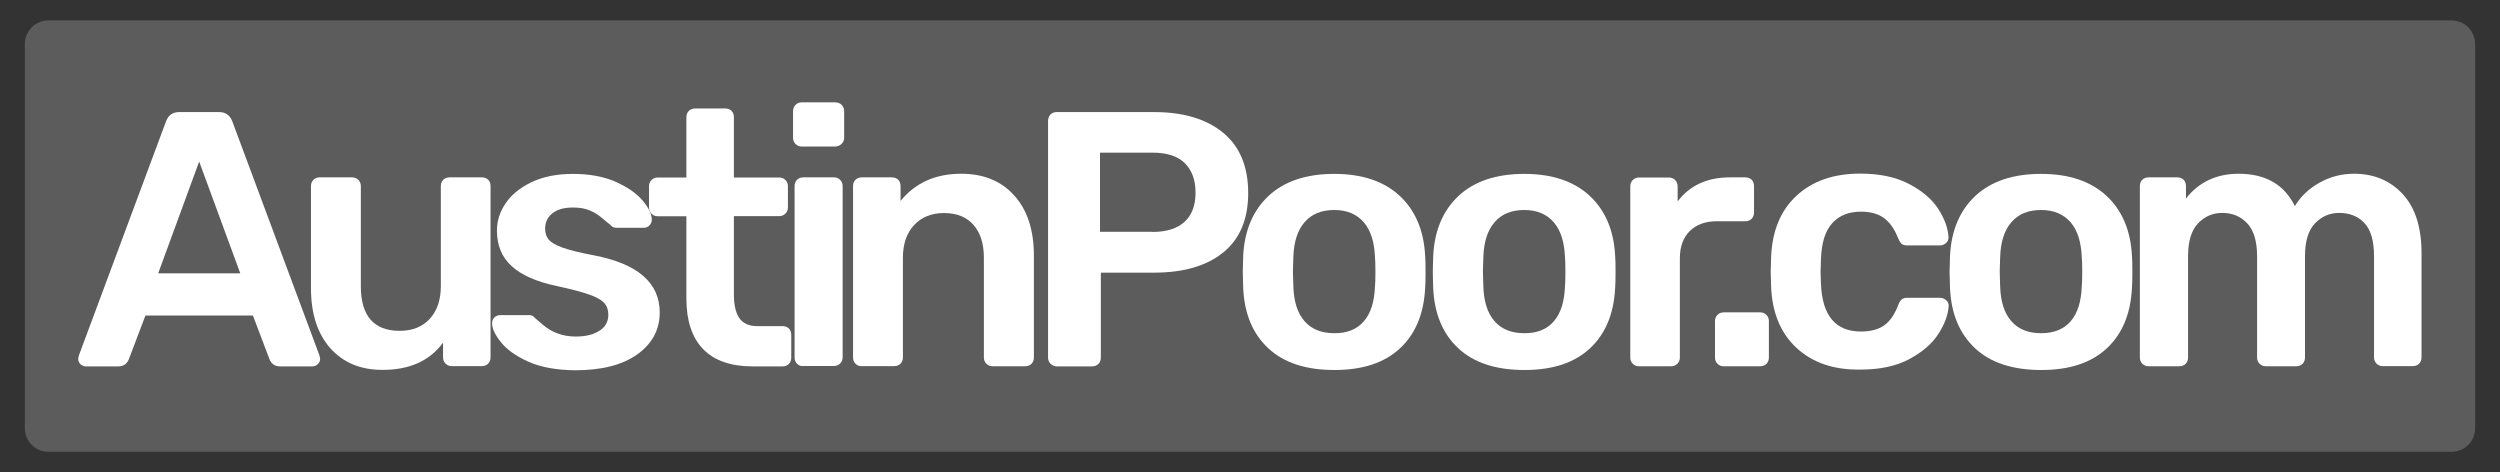 <svg 
    version="1.1" 
    xmlns="http://www.w3.org/2000/svg" 
    xmlns:xlink="http://www.w3.org/1999/xlink" 
    x="0px" 
    y="0px" 
    viewBox="0 0 1800 340" 
    style="enable-background:new 0 0 1800 340;" 
    xml:space="preserve"
    > 
    <rect x="0" y="0" width="1800" height="340" fill="#333333" stroke="none"/> 
    <style type="text/css"> 
        .bg{ 
            fill: rgba(255, 255, 255, 0.2); 
        } 
        .text{ 
            fill: #ffffff;
            stroke: none;
            stroke-miterlimit: 10;
        } 
    </style> 
    <g id="Layer_5"> 
        <path class="bg" d="M1765.2,325.3H34.8c-9.3,0-16.9-7.6-16.9-16.9V31.6c0-9.3,7.6-16.9,16.9-16.9h1730.4c9.3,0,16.9,7.6,16.9,16.9 v276.8C1782.1,317.7,1774.5,325.3,1765.2,325.3z"/> 
        <g class="text"> 
            <path d="M57.9,262.2c-1-1-1.6-2.4-1.6-3.9l0.5-2.4l62.8-168.7c1.7-4.4,4.9-6.5,9.4-6.5h28.8c4.5,0,7.7,2.2,9.4,6.5L230,255.9 l0.5,2.4c0,1.6-0.6,2.9-1.7,3.9c-1.1,1-2.4,1.6-3.8,1.6h-23.3c-3.7,0-6.2-1.7-7.6-5l-12-31.6h-77.4l-12,31.6c-1.4,3.3-3.9,5-7.6,5 H61.9C60.3,263.8,59,263.2,57.9,262.2z M113.9,196.8H173l-29.6-80.5L113.9,196.8z"/> 
            <path d="M237.8,250.7c-9.2-10.5-13.9-24.8-13.9-43.2V134c0-1.9,0.6-3.4,1.8-4.6c1.2-1.1,2.7-1.7,4.4-1.7h23.5 c1.7,0,3.2,0.6,4.4,1.8c1.2,1.2,1.8,2.7,1.8,4.4V206c0,21.4,9.3,32.2,28,32.2c9.1,0,16.3-2.9,21.6-8.6c5.3-5.8,8-13.6,8-23.5V134 c0-1.9,0.6-3.4,1.8-4.6c1.2-1.1,2.7-1.7,4.4-1.7h23.3c1.9,0,3.4,0.6,4.6,1.7c1.1,1.1,1.7,2.7,1.7,4.6v123.4c0,1.7-0.6,3.2-1.7,4.4 c-1.1,1.2-2.7,1.8-4.6,1.8h-21.7c-1.7,0-3.2-0.6-4.4-1.8c-1.2-1.2-1.8-2.7-1.8-4.4v-10.7c-9.6,13.1-24.1,19.6-43.4,19.6 C259.7,266.4,247.1,261.1,237.8,250.7z"/> 
            <path d="M380.4,260.4c-8.9-4-15.5-8.7-19.7-14c-4.3-5.3-6.4-9.9-6.4-13.7c0-1.7,0.6-3.1,1.7-4.2c1.1-1,2.5-1.6,4.1-1.6h21.4 c1.4,0,2.6,0.7,3.7,2.1c0.9,0.7,2.8,2.4,5.9,5c3,2.6,6.5,4.7,10.5,6.1c3.9,1.5,8.2,2.2,12.9,2.2c7,0,12.6-1.3,17-4.1 c4.4-2.7,6.5-6.6,6.5-11.6c0-3.5-1-6.3-3-8.5c-2-2.2-5.6-4.2-10.7-6c-5.1-1.8-12.9-3.9-23.1-6.1c-14.8-3.1-25.8-7.9-32.8-14.4 c-7.1-6.4-10.6-15-10.6-25.6c0-7,2.1-13.6,6.3-19.7c4.2-6.2,10.4-11.2,18.7-15.2c8.3-3.9,18.2-5.9,29.7-5.9 c11.9,0,22.1,1.9,30.6,5.6c8.5,3.8,15,8.2,19.5,13.5c4.4,5.2,6.7,9.9,6.7,13.9c0,1.6-0.6,2.9-1.7,4.1c-1.1,1.1-2.5,1.7-4.1,1.7 h-19.6c-1.9,0-3.4-0.7-4.4-2.1c-1.2-0.9-3.2-2.5-5.9-4.8c-2.7-2.4-5.7-4.2-9-5.6c-3.3-1.4-7.3-2.1-12-2.1 c-6.5,0-11.4,1.4-14.9,4.2c-3.5,2.8-5.2,6.5-5.2,11c0,3.1,0.8,5.8,2.5,7.8c1.7,2.1,5,4.1,10.1,5.9c5.1,1.8,12.6,3.7,22.8,5.6 c31.4,6.1,47.1,19.8,47.1,41.1c0,12.4-5.4,22.4-16.1,30.1c-10.7,7.7-25.7,11.5-44.9,11.5C400.3,266.4,389.3,264.4,380.4,260.4z"/> 
            <path d="M506.2,251.3c-8-8.3-12-20.4-12-36.5v-59.1h-20.7c-1.7,0-3.2-0.6-4.4-1.8c-1.2-1.2-1.8-2.7-1.8-4.4V134 c0-1.7,0.6-3.2,1.8-4.4c1.2-1.2,2.7-1.8,4.4-1.8h20.7V84.4c0-1.9,0.6-3.4,1.8-4.6c1.2-1.1,2.7-1.7,4.4-1.7h21.7 c1.9,0,3.4,0.6,4.6,1.7c1.1,1.1,1.7,2.7,1.7,4.6v43.4h32.7c1.7,0,3.2,0.6,4.4,1.8c1.2,1.2,1.8,2.7,1.8,4.4v15.4 c0,1.7-0.6,3.2-1.8,4.4c-1.2,1.2-2.7,1.8-4.4,1.8h-32.7V212c0,7.5,1.3,13.2,3.9,17c2.6,3.8,6.9,5.8,12.8,5.8h18.3 c1.9,0,3.4,0.6,4.6,1.7c1.1,1.1,1.7,2.7,1.7,4.6v16.5c0,1.7-0.6,3.2-1.7,4.4c-1.1,1.2-2.7,1.8-4.6,1.8H542 C526.1,263.8,514.2,259.6,506.2,251.3z"/> 
            <path d="M572.8,103.7c-1.2-1.2-1.8-2.7-1.8-4.4V80.2c0-1.9,0.6-3.5,1.8-4.7c1.2-1.2,2.7-1.8,4.4-1.8h24.1c1.9,0,3.5,0.6,4.7,1.8 c1.2,1.2,1.8,2.8,1.8,4.7v19.1c0,1.7-0.7,3.2-2,4.4c-1.3,1.2-2.8,1.8-4.6,1.8h-24.1C575.5,105.5,574.1,104.9,572.8,103.7z M573.9,261.9c-1.2-1.2-1.8-2.7-1.8-4.4V134c0-1.9,0.6-3.4,1.8-4.6c1.2-1.1,2.7-1.7,4.4-1.7h22.2c1.7,0,3.2,0.6,4.4,1.8 c1.2,1.2,1.8,2.7,1.8,4.4v123.4c0,1.7-0.6,3.2-1.8,4.4c-1.2,1.2-2.7,1.8-4.4,1.8h-22.2C576.6,263.8,575.1,263.1,573.9,261.9z"/> 
            <path d="M616,261.9c-1.2-1.2-1.8-2.7-1.8-4.4V134c0-1.9,0.6-3.4,1.8-4.6c1.2-1.1,2.7-1.7,4.4-1.7h21.7c1.9,0,3.4,0.6,4.6,1.7 c1.1,1.1,1.7,2.7,1.7,4.6v10.7c10.6-13.1,25.2-19.6,43.7-19.6c16,0,28.8,5.2,38.2,15.7c9.4,10.5,14.1,24.8,14.1,43.2v73.5 c0,1.7-0.6,3.2-1.7,4.4c-1.1,1.2-2.7,1.8-4.6,1.8h-23.5c-1.7,0-3.2-0.6-4.4-1.8c-1.2-1.2-1.8-2.7-1.8-4.4v-71.9 c0-10.1-2.5-18-7.5-23.7c-5-5.7-12.1-8.5-21.3-8.5c-8.9,0-16,2.9-21.4,8.6c-5.4,5.8-8.1,13.6-8.1,23.5v71.9c0,1.7-0.6,3.2-1.7,4.4 c-1.1,1.2-2.7,1.8-4.6,1.8h-23.3C618.7,263.8,617.2,263.1,616,261.9z"/> 
            <path d="M756.4,261.9c-1.2-1.2-1.8-2.7-1.8-4.4V87.2c0-1.9,0.6-3.5,1.7-4.7c1.1-1.2,2.7-1.8,4.6-1.8H831c21.1,0,37.7,5,49.7,14.9 c12,9.9,18,24.4,18,43.4c0,18.8-6,33.1-18,42.8c-12,9.7-28.6,14.5-49.7,14.5h-38.4v61.2c0,1.9-0.6,3.4-1.8,4.6 c-1.2,1.1-2.8,1.7-4.7,1.7h-25.1C759.1,263.8,757.7,263.1,756.4,261.9z M829.7,167c10.1,0,17.8-2.4,23.1-7.2 c5.3-4.8,8-11.8,8-21.1c0-9.1-2.6-16.1-7.7-21.2c-5.1-5.1-12.9-7.6-23.4-7.6H792v57H829.7z"/> 
            <path d="M913.1,250.7c-11.2-10.5-17.2-24.9-18-43.4l-0.3-11.5l0.3-11.5c0.9-18.3,7-32.7,18.3-43.3c11.3-10.5,27.1-15.8,47.3-15.8 c20,0,35.7,5.3,47.1,15.8c11.3,10.6,17.4,25,18.3,43.3c0.2,2.1,0.3,5.9,0.3,11.5c0,5.6-0.1,9.4-0.3,11.5c-0.9,18.5-6.9,33-18,43.4 c-11.2,10.5-26.9,15.7-47.3,15.7C940.1,266.4,924.2,261.1,913.1,250.7z M982,231.3c5-5.8,7.6-14.2,8-25.4 c0.2-1.7,0.3-5.1,0.3-10.2c0-5.1-0.1-8.5-0.3-10.2c-0.4-11.2-3.1-19.7-8.1-25.5c-5.1-5.8-12.1-8.8-21.2-8.8 c-9.2,0-16.4,2.9-21.4,8.8c-5.1,5.8-7.8,14.3-8.1,25.5l-0.3,10.2l0.3,10.2c0.3,11.2,3,19.6,8.1,25.4c5.1,5.8,12.2,8.6,21.4,8.6 C969.9,240,977,237.1,982,231.3z"/> 
            <path d="M1049.9,250.7c-11.2-10.5-17.2-24.9-18-43.4l-0.3-11.5l0.3-11.5c0.9-18.3,7-32.7,18.3-43.3c11.3-10.5,27.1-15.8,47.3-15.8 c20,0,35.7,5.3,47.1,15.8c11.3,10.6,17.4,25,18.3,43.3c0.2,2.1,0.3,5.9,0.3,11.5c0,5.6-0.1,9.4-0.3,11.5c-0.9,18.5-6.9,33-18,43.4 c-11.2,10.5-26.9,15.7-47.3,15.7C1076.9,266.4,1061,261.1,1049.9,250.7z M1118.8,231.3c5-5.8,7.6-14.2,8-25.4 c0.2-1.7,0.3-5.1,0.3-10.2c0-5.1-0.1-8.5-0.3-10.2c-0.4-11.2-3.1-19.7-8.1-25.5c-5.1-5.8-12.1-8.8-21.2-8.8 c-9.2,0-16.4,2.9-21.4,8.8c-5.1,5.8-7.8,14.3-8.1,25.5l-0.3,10.2l0.3,10.2c0.3,11.2,3,19.6,8.1,25.4c5.1,5.8,12.2,8.6,21.4,8.6 C1106.7,240,1113.8,237.1,1118.8,231.3z"/> 
            <path d="M1175.6,261.9c-1.2-1.2-1.8-2.7-1.8-4.4V134.3c0-1.9,0.6-3.5,1.8-4.7c1.2-1.2,2.7-1.8,4.4-1.8h21.4c1.9,0,3.5,0.6,4.7,1.8 c1.2,1.2,1.8,2.8,1.8,4.7V145c8.7-11.5,21.3-17.3,37.7-17.3h11c1.9,0,3.4,0.6,4.6,1.7c1.1,1.1,1.7,2.7,1.7,4.6v19.1 c0,1.7-0.6,3.2-1.7,4.4c-1.1,1.2-2.7,1.8-4.6,1.8H1236c-8.2,0-14.6,2.4-19.4,7.1c-4.7,4.7-7.1,11.2-7.1,19.4v71.7 c0,1.7-0.6,3.2-1.8,4.4c-1.2,1.2-2.7,1.8-4.4,1.8h-23.3C1178.3,263.8,1176.9,263.1,1175.6,261.9z"/> 
            <path d="M1236.6,261.9c-1.2-1.2-1.8-2.7-1.8-4.4v-26.4c0-1.7,0.6-3.2,1.8-4.4c1.2-1.2,2.7-1.8,4.4-1.8h26.4c1.7,0,3.2,0.6,4.4,1.8 c1.2,1.2,1.8,2.7,1.8,4.4v26.4c0,1.7-0.6,3.2-1.7,4.4c-1.1,1.2-2.7,1.8-4.6,1.8H1241C1239.3,263.8,1237.8,263.1,1236.6,261.9z"/> 
            <path d="M1293.4,250.4c-11.4-10.6-17.5-25.4-18.2-44.2l-0.3-10.5l0.3-10.5c0.7-18.8,6.8-33.6,18.2-44.2c11.4-10.6,26.7-16,45.9-16 c13.8,0,25.4,2.4,34.9,7.3c9.5,4.9,16.6,10.9,21.2,17.9c4.6,7.1,7.1,13.8,7.5,20.3c0.2,1.7-0.4,3.2-1.7,4.4 c-1.3,1.2-2.8,1.8-4.6,1.8h-23.3c-1.9,0-3.3-0.4-4.2-1.2c-0.9-0.8-1.7-2.2-2.6-4.3c-2.6-6.6-6.1-11.4-10.3-14.4 c-4.3-3-9.7-4.4-16.3-4.4c-8.9,0-15.8,2.8-20.8,8.4c-5,5.6-7.6,14.1-8,25.6l-0.3,9.7l0.3,8.6c1,22.7,10.6,34,28.8,34 c6.8,0,12.3-1.4,16.5-4.3c4.2-2.9,7.6-7.7,10.2-14.5c0.7-1.9,1.5-3.3,2.5-4.2c1-0.9,2.4-1.3,4.3-1.3h23.3c1.7,0,3.3,0.6,4.6,1.8 c1.3,1.2,1.9,2.7,1.7,4.4c-0.4,6.1-2.8,12.7-7.3,19.7c-4.5,7.1-11.5,13.1-20.9,18.2c-9.4,5.1-21.2,7.6-35.3,7.6 C1320.2,266.4,1304.9,261.1,1293.4,250.4z"/> 
            <path d="M1422,250.7c-11.2-10.5-17.2-24.9-18-43.4l-0.3-11.5l0.3-11.5c0.9-18.3,7-32.7,18.3-43.3c11.3-10.5,27.1-15.8,47.3-15.8 c20,0,35.7,5.3,47.1,15.8c11.3,10.6,17.4,25,18.3,43.3c0.2,2.1,0.3,5.9,0.3,11.5c0,5.6-0.1,9.4-0.3,11.5c-0.9,18.5-6.9,33-18,43.4 c-11.2,10.5-26.9,15.7-47.3,15.7C1449,266.4,1433.1,261.1,1422,250.7z M1490.9,231.3c5-5.8,7.6-14.2,8-25.4 c0.2-1.7,0.3-5.1,0.3-10.2c0-5.1-0.1-8.5-0.3-10.2c-0.4-11.2-3.1-19.7-8.1-25.5c-5.1-5.8-12.1-8.8-21.2-8.8 c-9.2,0-16.4,2.9-21.4,8.8c-5.1,5.8-7.8,14.3-8.1,25.5l-0.3,10.2l0.3,10.2c0.3,11.2,3,19.6,8.1,25.4c5.1,5.8,12.2,8.6,21.4,8.6 S1485.9,237.1,1490.9,231.3z"/> 
            <path d="M1542.5,261.9c-1.2-1.2-1.8-2.7-1.8-4.4V134c0-1.9,0.6-3.4,1.8-4.6c1.2-1.1,2.7-1.7,4.4-1.7h20.7c1.9,0,3.4,0.6,4.6,1.7 c1.1,1.1,1.7,2.7,1.7,4.6v8.9c9.4-11.9,22.1-17.8,37.9-17.8c19.4,0,32.9,7.8,40.5,23.3c4.2-7,10.1-12.6,17.8-16.9 c7.7-4.3,16-6.4,24.8-6.4c14.3,0,26,4.9,35,14.6c9.1,9.8,13.6,24,13.6,42.6v75.1c0,1.7-0.6,3.2-1.7,4.4c-1.1,1.2-2.7,1.8-4.6,1.8 h-21.7c-1.7,0-3.2-0.6-4.4-1.8c-1.2-1.2-1.8-2.7-1.8-4.4v-73c0-11-2.3-18.9-6.9-23.8c-4.6-4.9-10.7-7.3-18.2-7.3 c-6.8,0-12.6,2.5-17.4,7.5c-4.8,5-7.2,12.9-7.2,23.7v73c0,1.7-0.6,3.2-1.7,4.4c-1.1,1.2-2.7,1.8-4.6,1.8h-22 c-1.7,0-3.2-0.6-4.4-1.8c-1.2-1.2-1.8-2.7-1.8-4.4v-73c0-10.8-2.4-18.7-7.1-23.7c-4.7-5-10.7-7.5-18-7.5c-6.8,0-12.6,2.5-17.4,7.5 c-4.8,5-7.2,12.9-7.2,23.7v73c0,1.7-0.6,3.2-1.7,4.4c-1.1,1.2-2.7,1.8-4.6,1.8H1547C1545.2,263.8,1543.8,263.1,1542.5,261.9z"/> 
        </g> 
    </g> 
</svg>